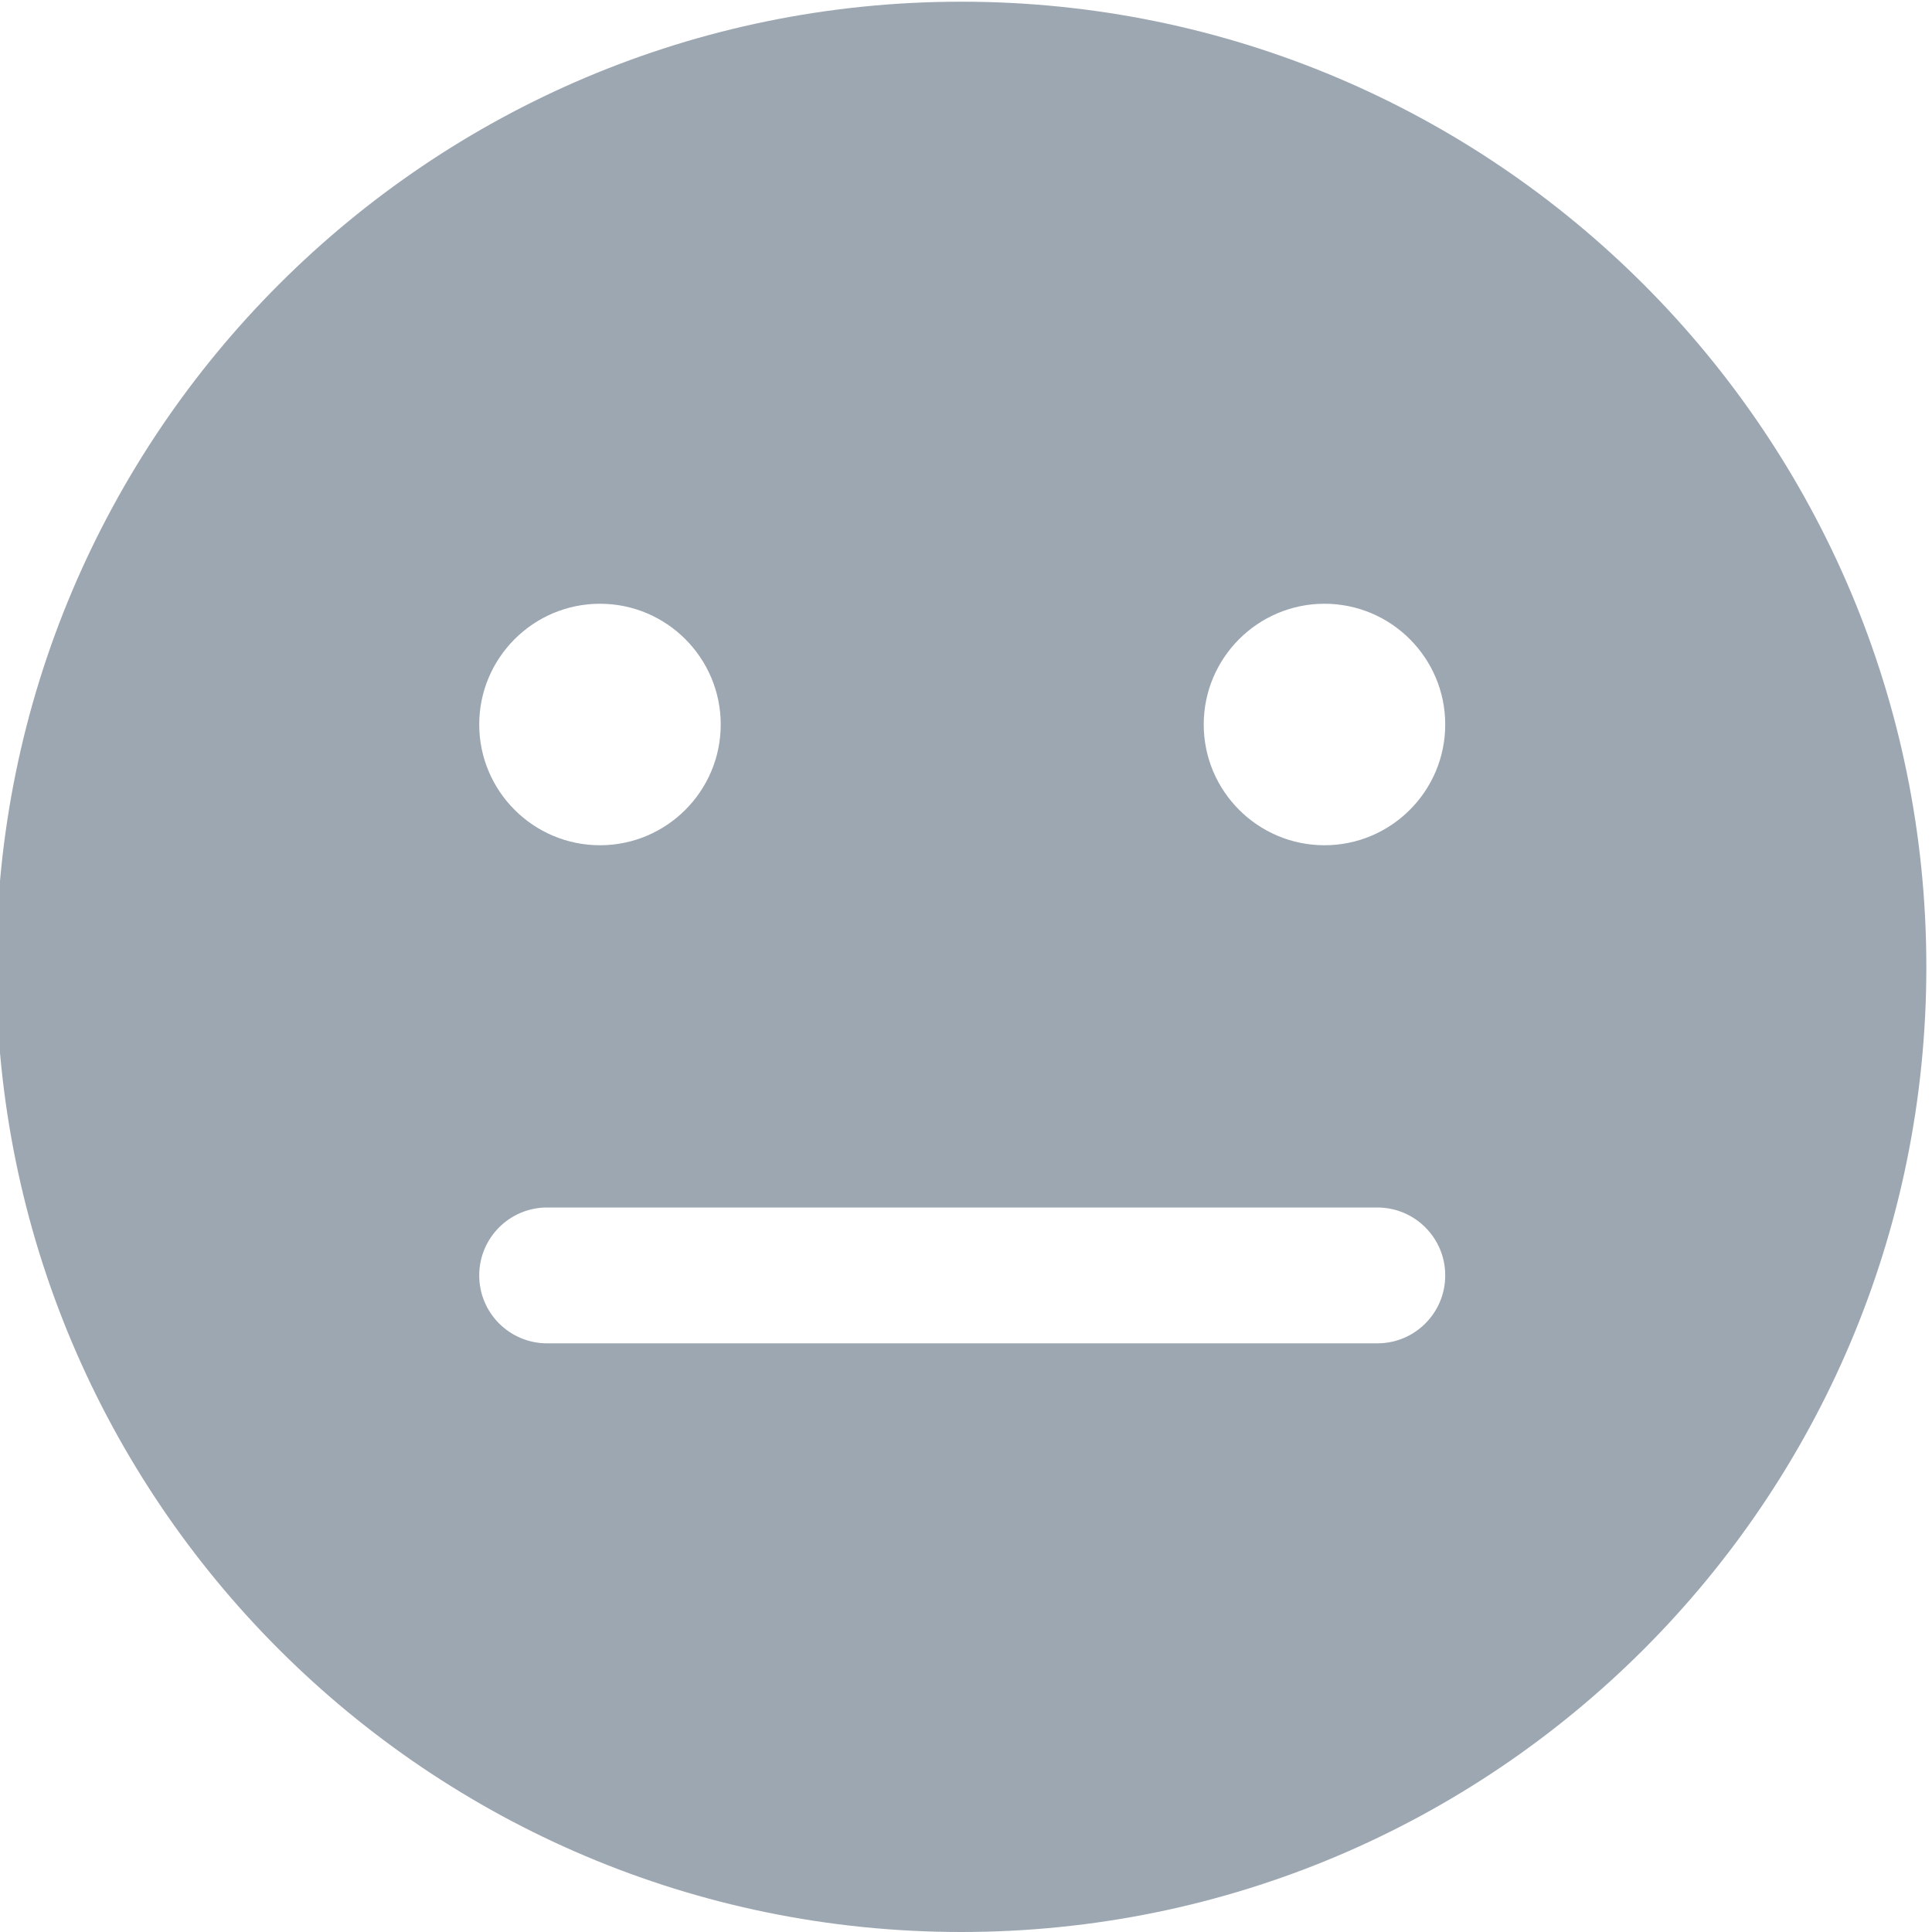 <?xml version="1.0" encoding="utf-8"?>
<!-- Generator: Adobe Illustrator 22.0.0, SVG Export Plug-In . SVG Version: 6.00 Build 0)  -->
<svg version="1.1" id="图层_1" xmlns="http://www.w3.org/2000/svg" xmlns:xlink="http://www.w3.org/1999/xlink" x="0px" y="0px"
	 viewBox="0 0 1024 1024" style="enable-background:new 0 0 1024 1024;" xml:space="preserve">
<style type="text/css">
	.st0{fill:#9DA7B2;}
	.st1{fill:none;stroke:#9DA7B2;stroke-width:72;stroke-linecap:round;stroke-linejoin:round;stroke-miterlimit:10;}
	.st2{fill:none;}
</style>
<path class="st0" d="M509.5,0.9C227,0.9-2,230-2,512.5S227,1024,509.5,1024c282.5,0,511.5-229,511.5-511.5S792,0.9,509.5,0.9z
	 M382,384c0,35.3-28.7,64-64,64s-64-28.7-64-64s28.7-64,64-64S382,348.7,382,384z M766,384c0,35.3-28.7,64-64,64s-64-28.7-64-64
	s28.7-64,64-64S766,348.7,766,384z M730,712H290c-19.9,0-36-16.1-36-36v0c0-19.9,16.1-36,36-36h440c19.9,0,36,16.1,36,36v0
	C766,695.9,749.9,712,730,712z"/>
</svg>
